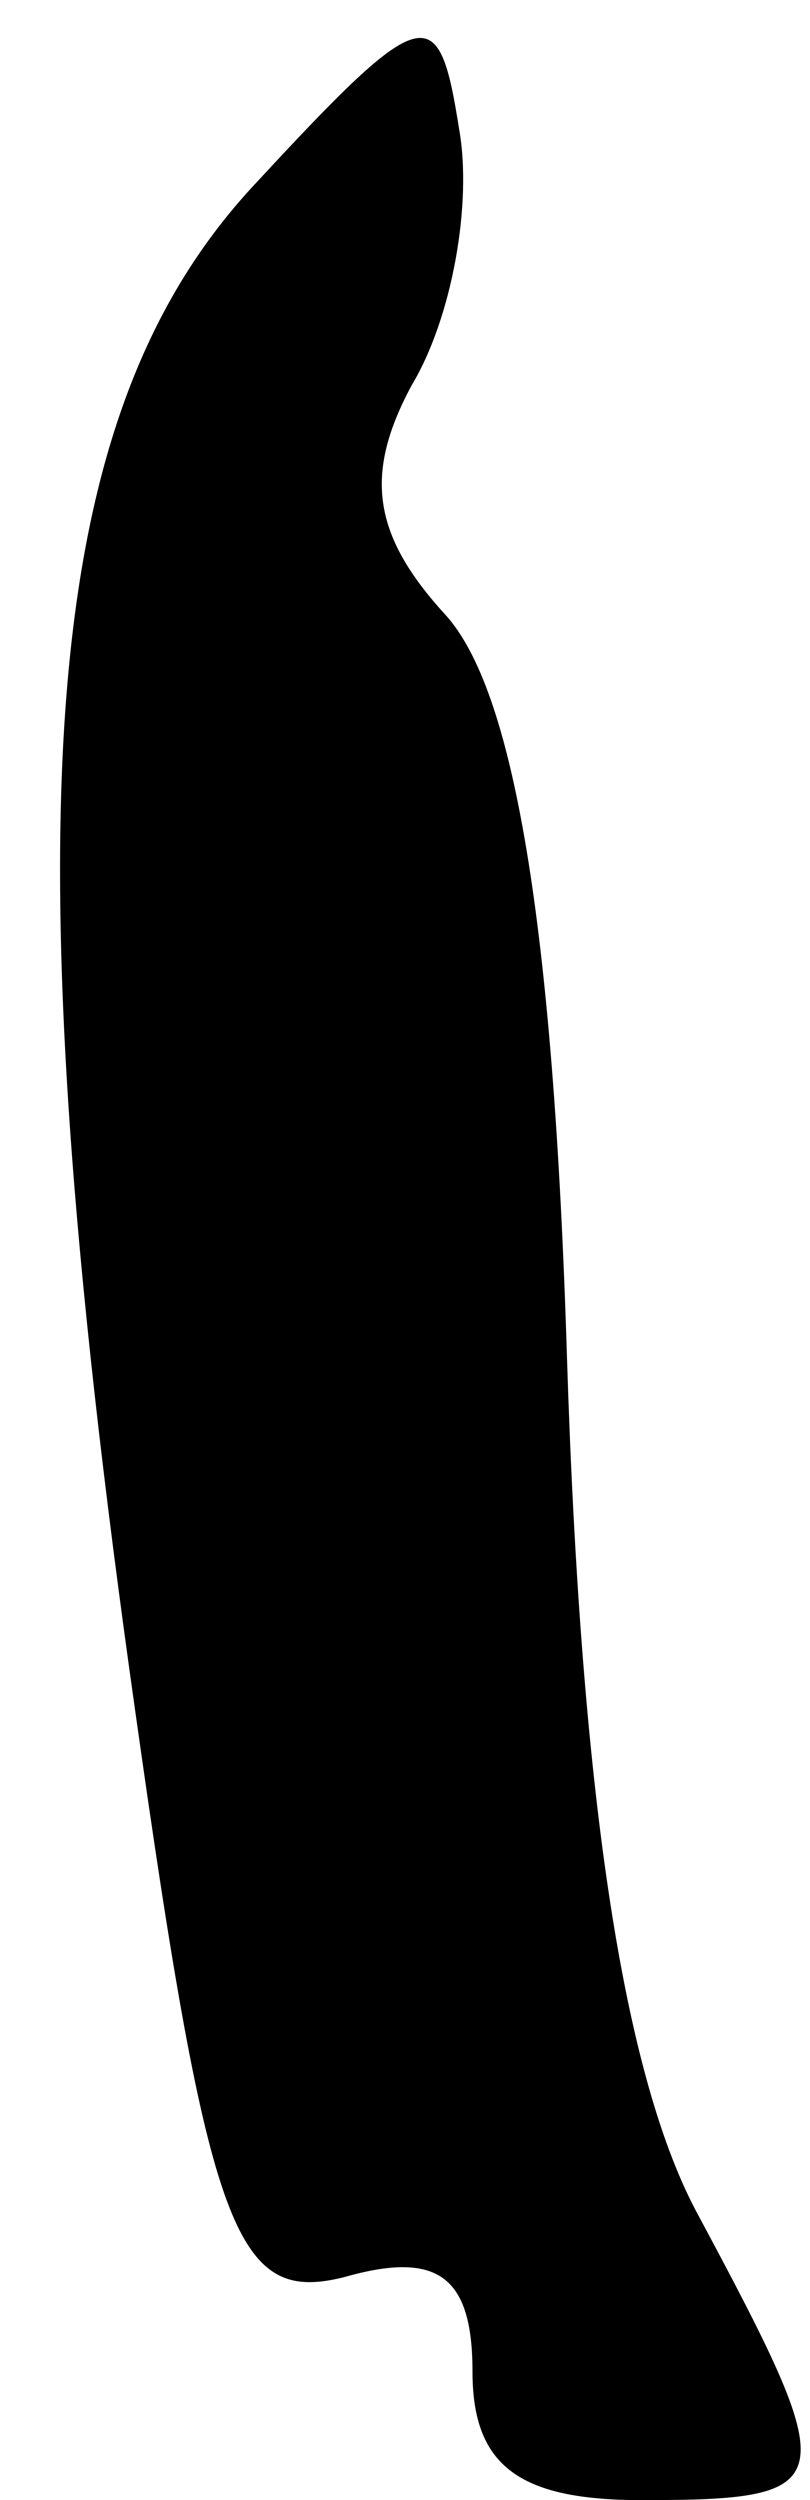 <?xml version="1.0" standalone="no"?>
<!DOCTYPE svg PUBLIC "-//W3C//DTD SVG 20010904//EN"
 "http://www.w3.org/TR/2001/REC-SVG-20010904/DTD/svg10.dtd">
<svg version="1.0" xmlns="http://www.w3.org/2000/svg"
 width="12pt" height="37pt" viewBox="0 0 12 37"
 preserveAspectRatio="xMidYMid meet">
<g transform="translate(0,37) scale(0.1,-0.1)"
fill="#000000" stroke="none">
<path fill="#000000" stroke="none" d="M38 343 c-32 -34 -37 -92 -18 -226 11
-78 15 -88 31 -84 14 4 19 0 19 -14 0 -14 7 -19 25 -19 30 0 30 2 8 43 -11 21
-17 63 -19 126 -2 65 -8 99 -18 110 -11 12 -12 21 -5 34 6 10 9 27 7 38 -3 19
-5 19 -30 -8z"/>
</g>
</svg>
